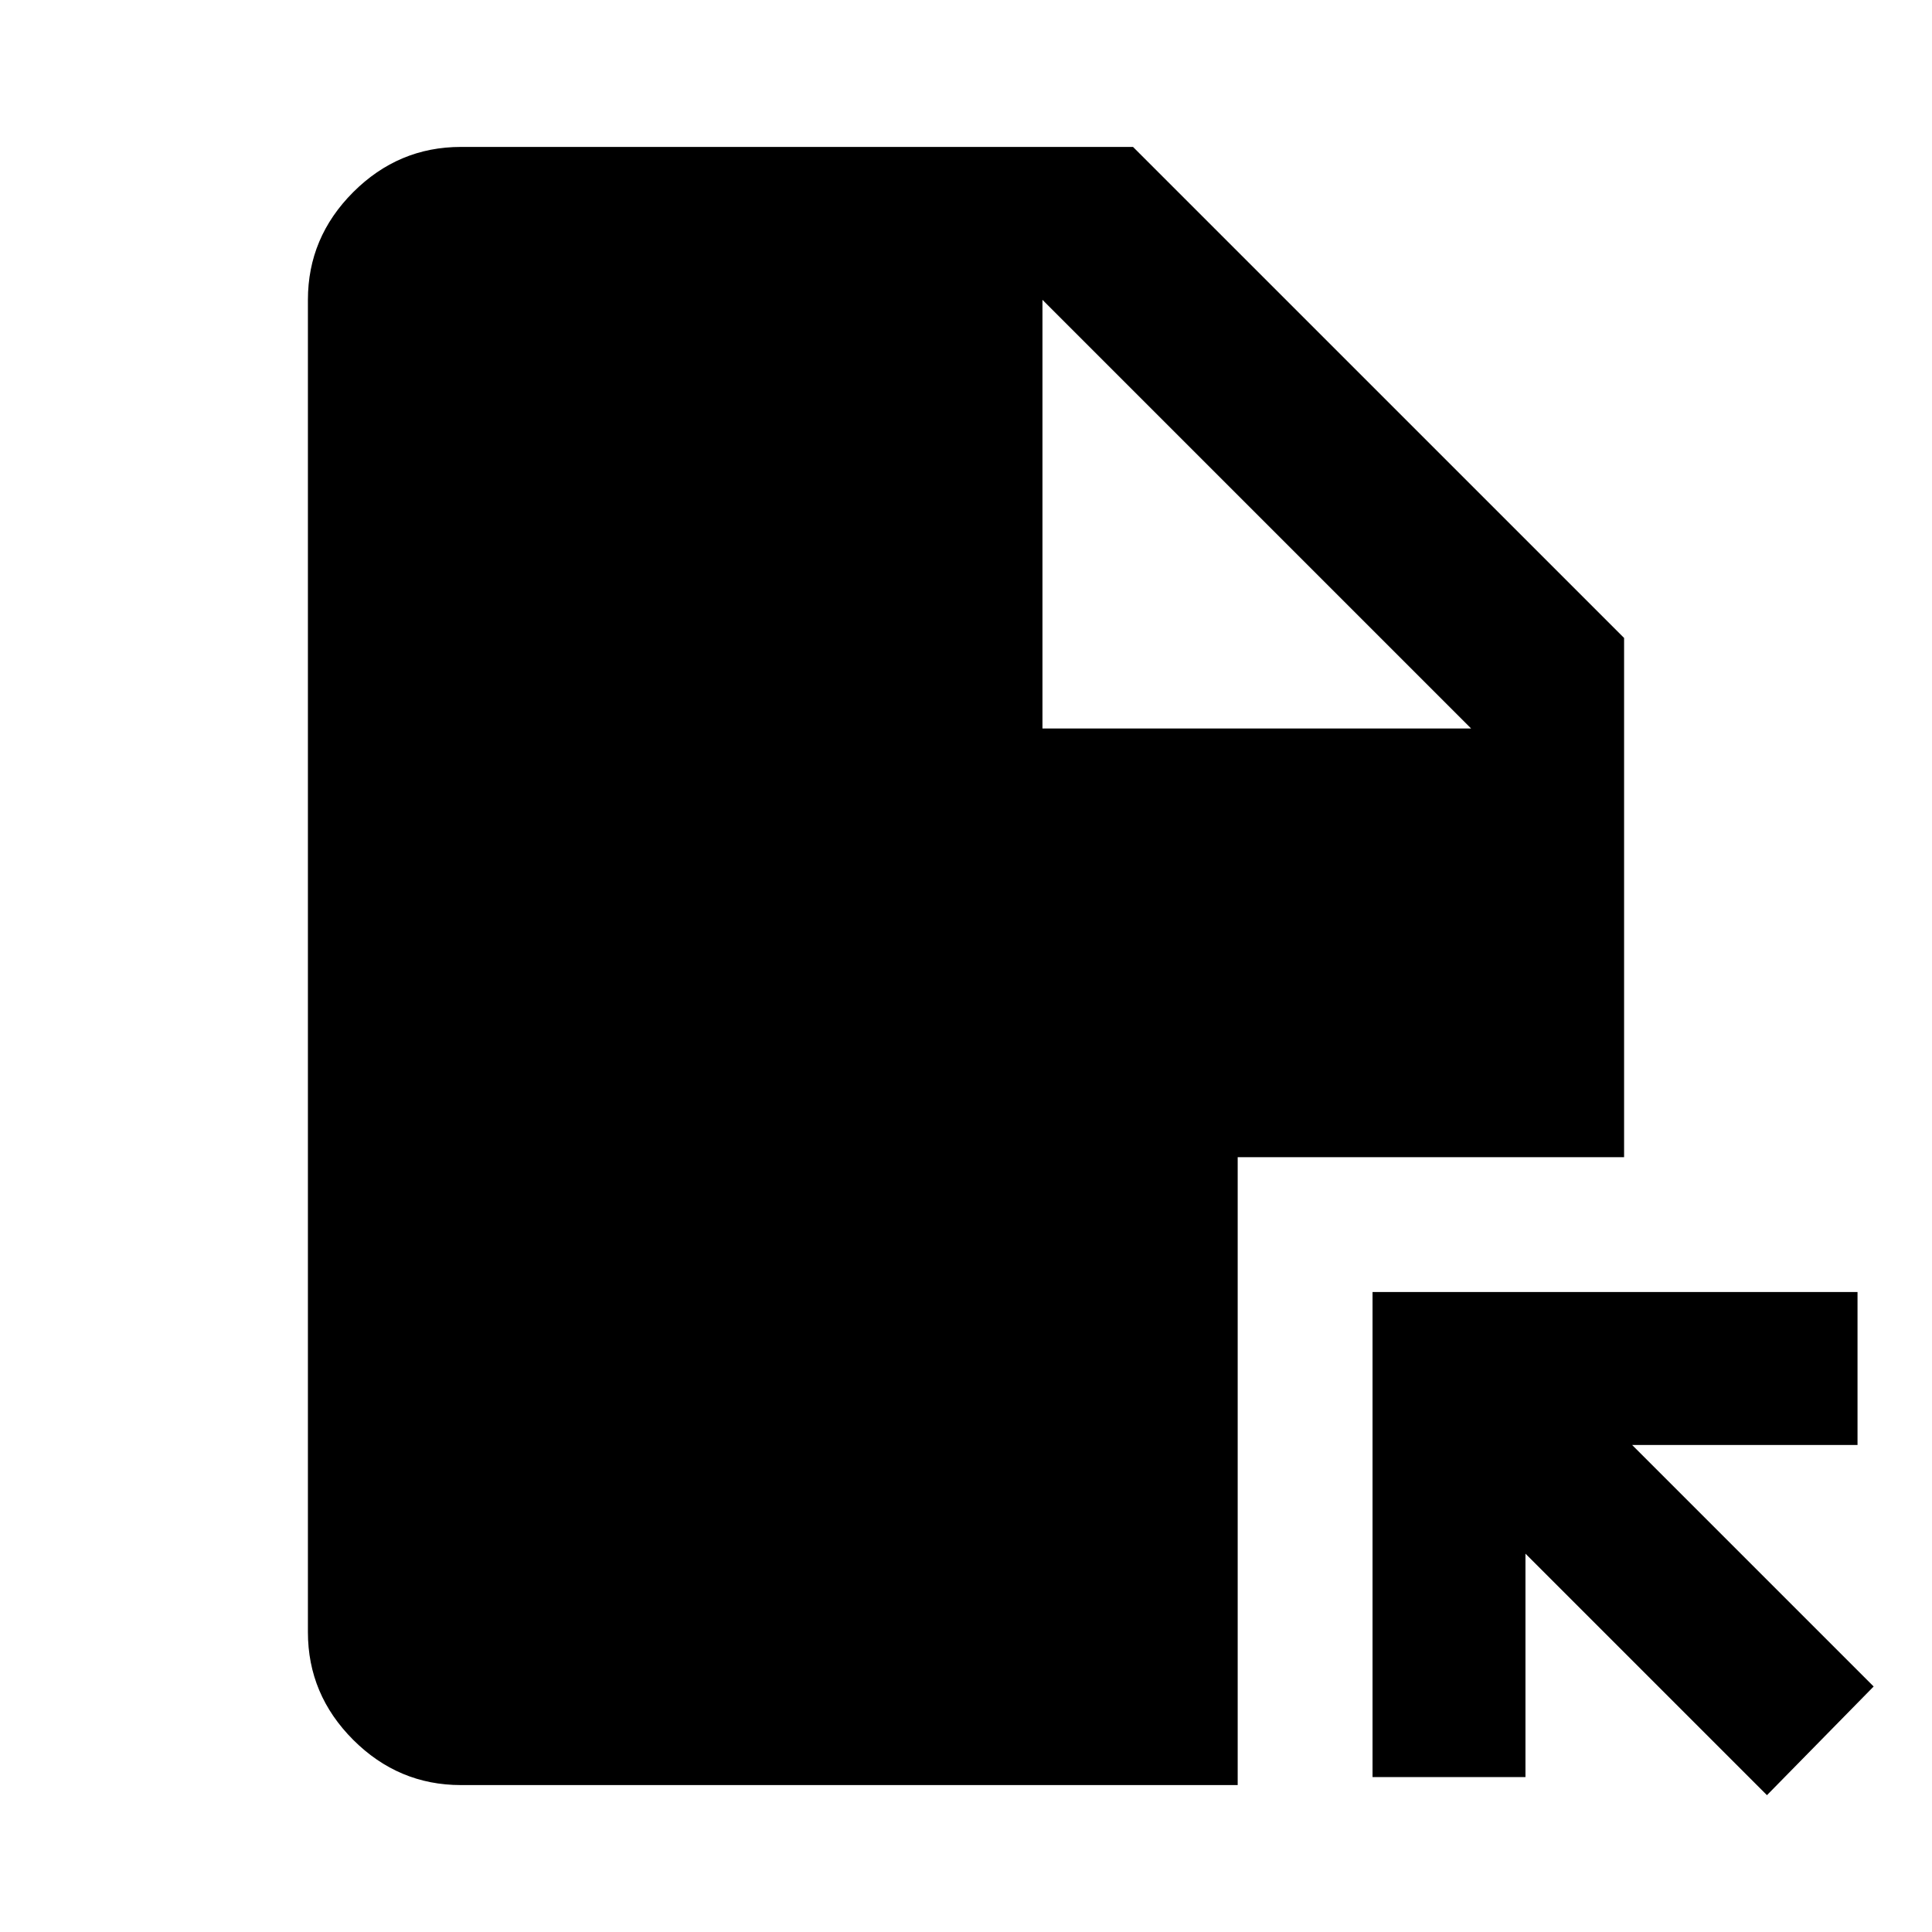 <svg xmlns="http://www.w3.org/2000/svg" height="40" width="40"><path d="M36.583 37.167 31.583 32.167V36.792H28.417V26.75H38.458V29.917H33.792L38.792 34.917ZM21.583 15.083H30.458L21.583 6.208ZM9.542 36.958Q8.25 36.958 7.312 36.021Q6.375 35.083 6.375 33.792V6.208Q6.375 4.917 7.312 3.979Q8.25 3.042 9.542 3.042H23.458L33.625 13.208V23.958H25.625V36.958Z"/></svg>